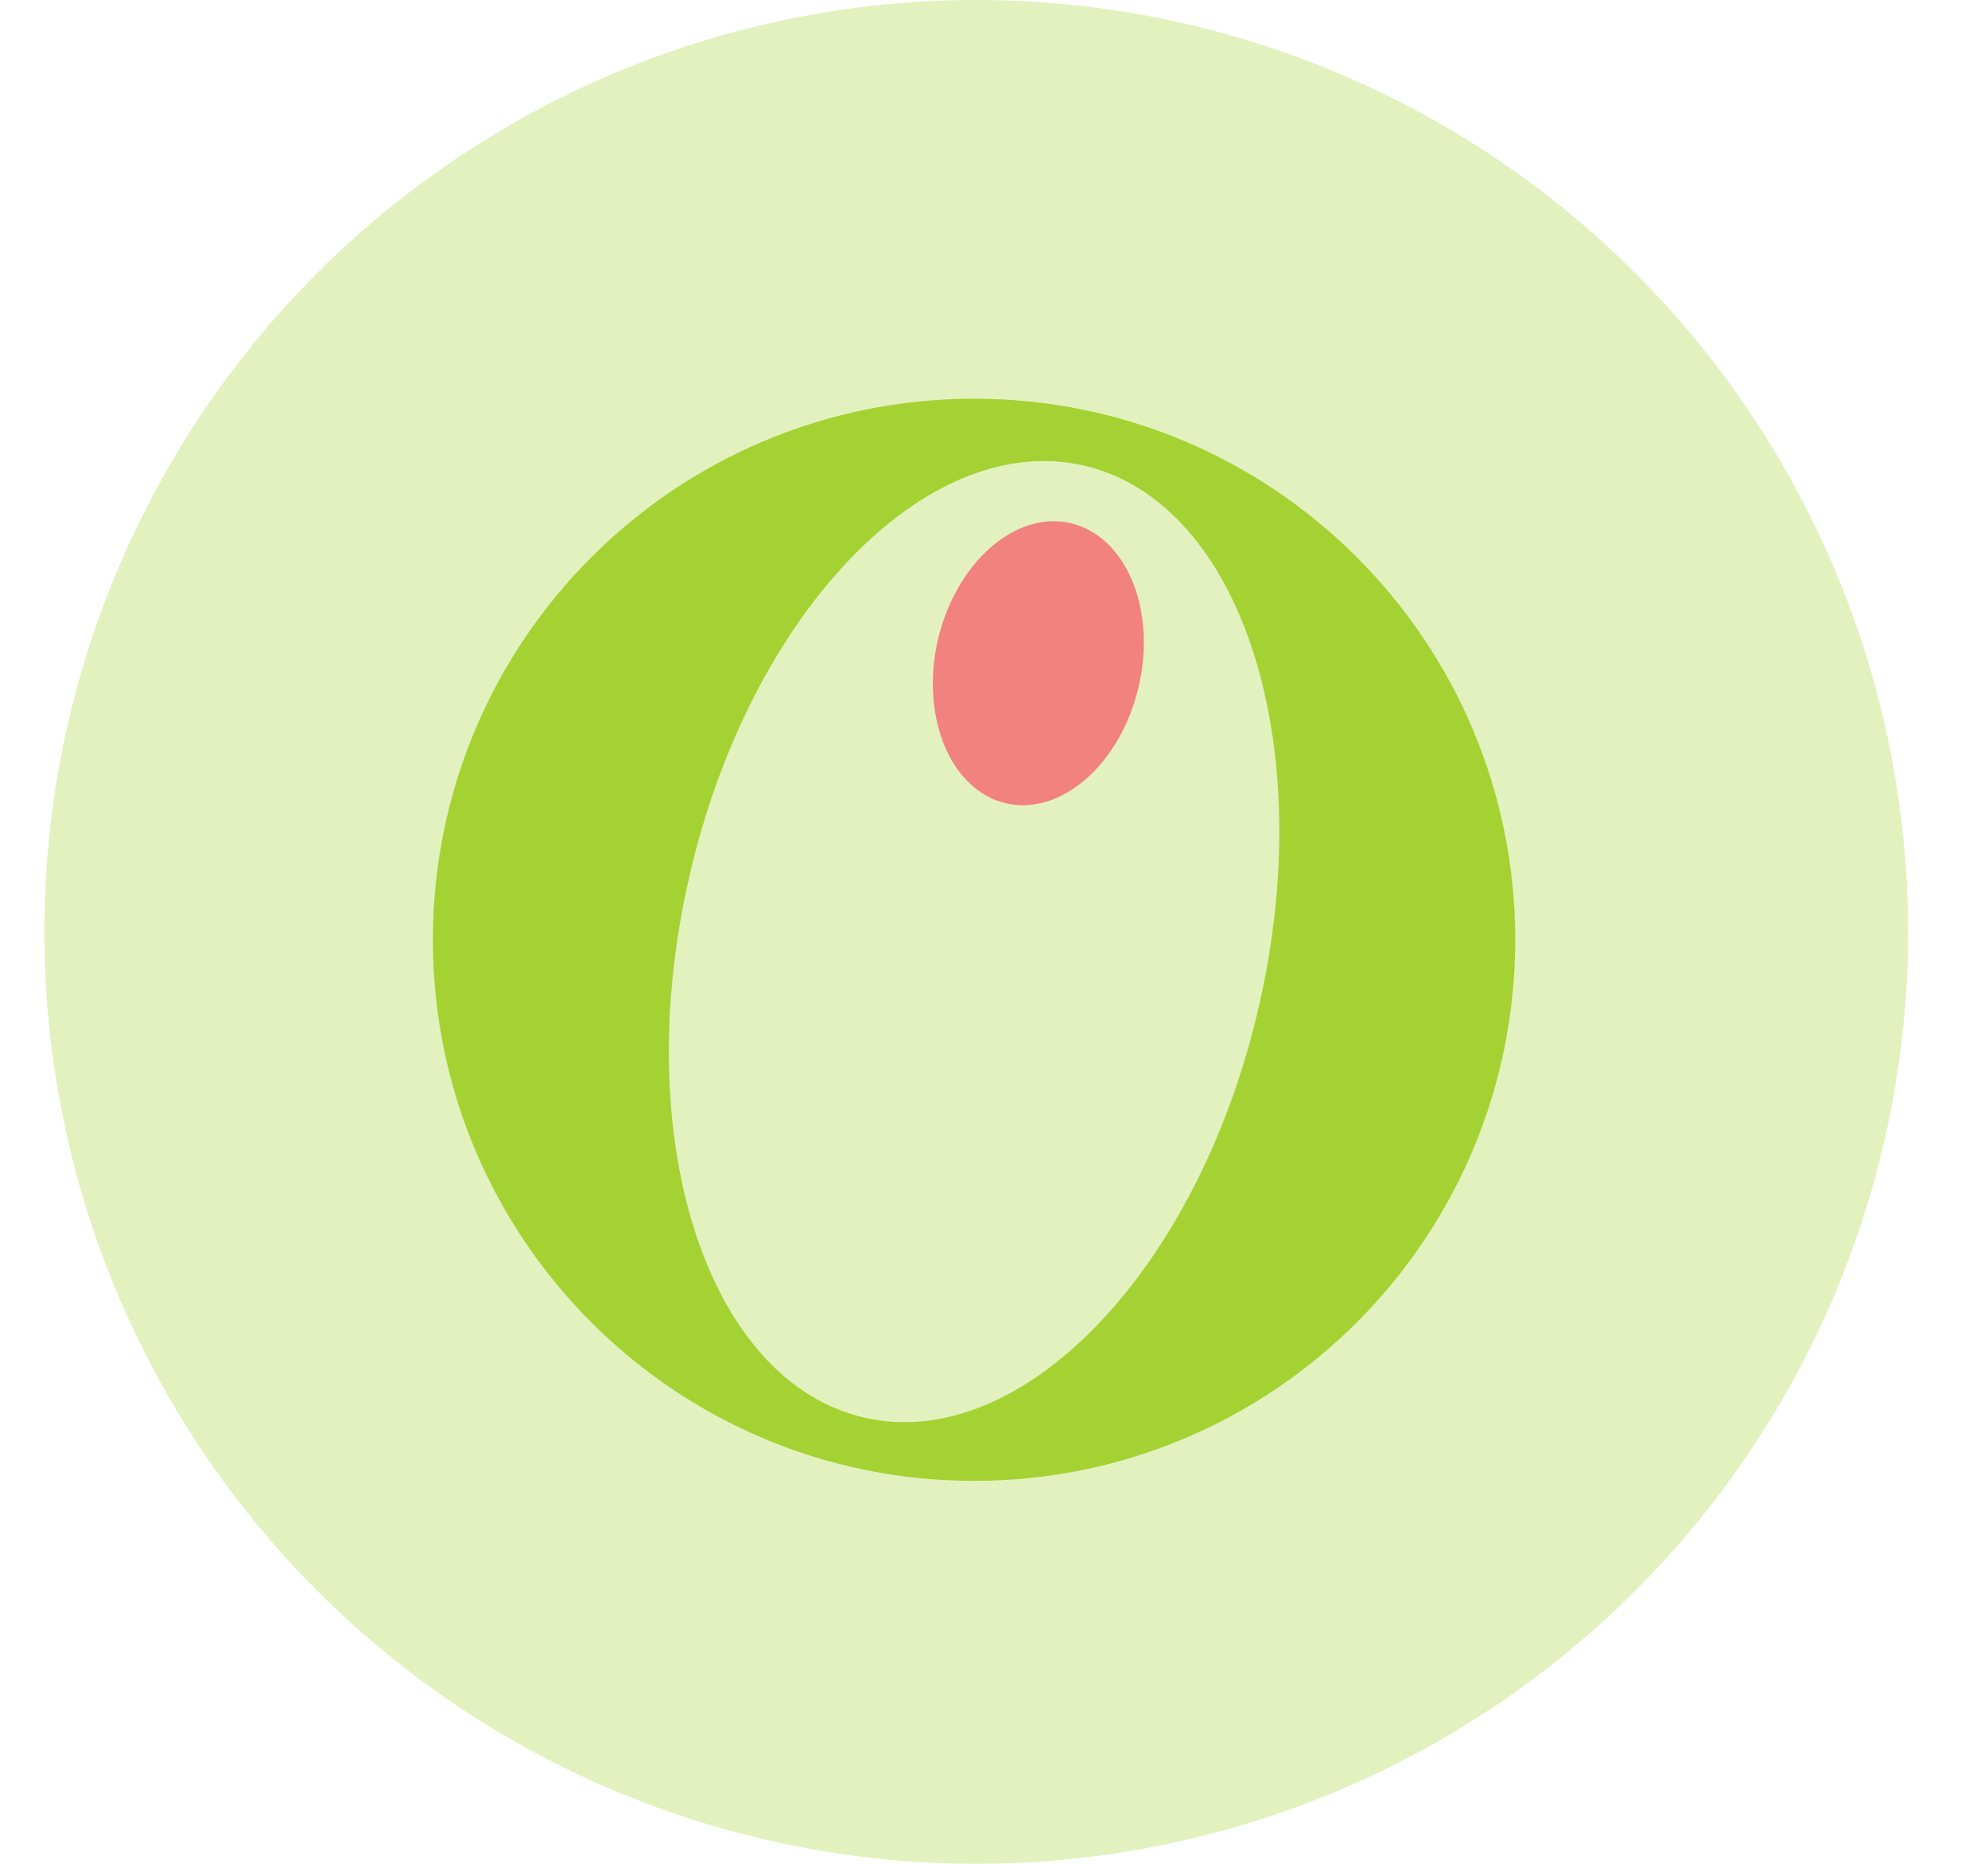 <svg width="16" height="15" viewBox="0 0 16 15" fill="none" xmlns="http://www.w3.org/2000/svg">
<circle cx="7.857" cy="7.5" r="7.5" fill="#A4D233" fill-opacity="0.31"/>
<g clip-path="url(#clip0_7379_11313)">
<path d="M9.165 5.524C9.02 6.147 8.542 6.568 8.096 6.465C7.651 6.361 7.406 5.773 7.548 5.15C7.694 4.529 8.17 4.108 8.616 4.21C9.063 4.315 9.309 4.902 9.165 5.524Z" fill="#F2827F"/>
<path d="M12.195 7.564C12.195 9.969 10.246 11.918 7.84 11.918C5.434 11.919 3.484 9.969 3.484 7.564C3.484 5.158 5.434 3.209 7.84 3.209C10.246 3.209 12.195 5.158 12.195 7.564ZM8.724 3.747C7.459 3.456 6.036 4.933 5.549 7.05C5.06 9.164 5.689 11.115 6.955 11.409C8.22 11.701 9.642 10.223 10.13 8.107C10.62 5.993 9.99 4.041 8.724 3.747Z" fill="#A4D233"/>
</g>
<defs>
<clipPath id="clip0_7379_11313">
<rect width="8.71" height="8.71" fill="white" transform="translate(3.484 3.209)"/>
</clipPath>
</defs>
</svg>
